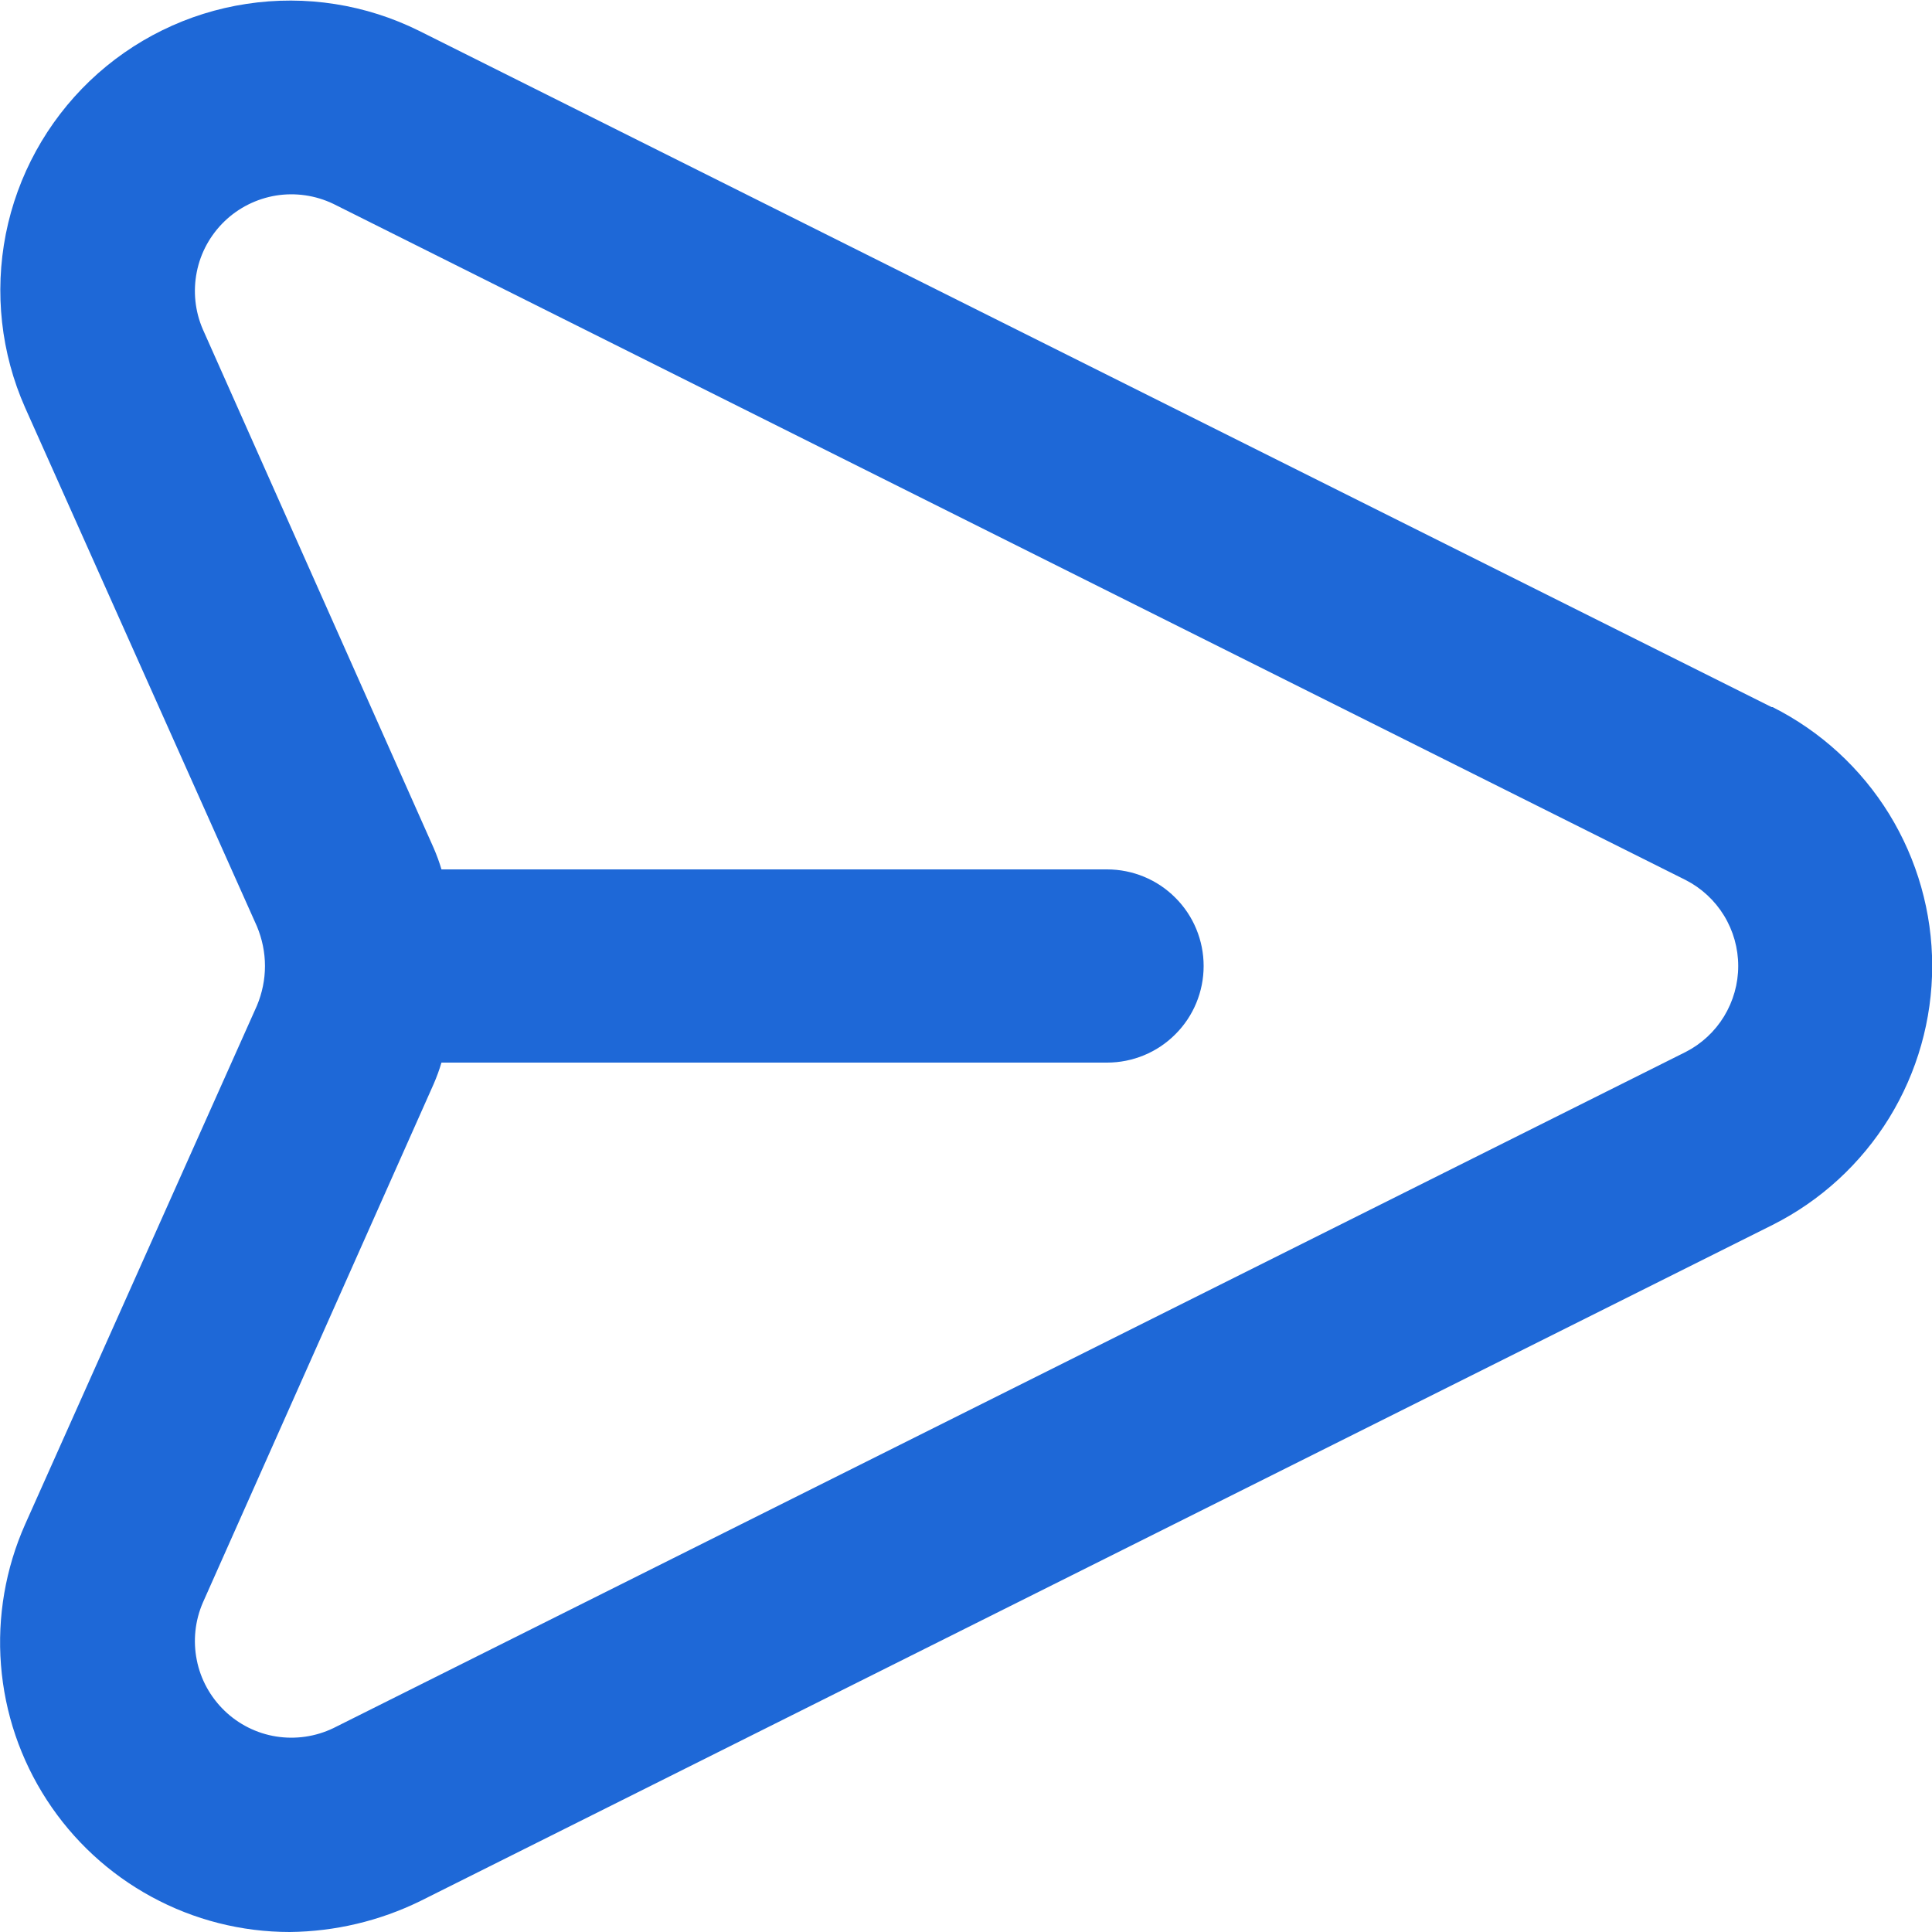 <svg width="20" height="20" viewBox="0 0 20 20" fill="none" xmlns="http://www.w3.org/2000/svg">
<path d="M18.34 7.32L4.34 0.32C3.787 0.045 3.164 -0.053 2.553 0.04C1.943 0.132 1.376 0.411 0.93 0.837C0.484 1.264 0.18 1.817 0.06 2.423C-0.059 3.028 0.01 3.656 0.26 4.22L2.66 9.59C2.714 9.72 2.743 9.859 2.743 10C2.743 10.141 2.714 10.28 2.66 10.41L0.26 15.78C0.057 16.237 -0.029 16.737 0.01 17.235C0.049 17.734 0.212 18.214 0.485 18.634C0.757 19.053 1.13 19.398 1.569 19.636C2.008 19.875 2.5 20 3 20C3.468 19.995 3.929 19.886 4.35 19.68L18.35 12.68C18.847 12.43 19.264 12.047 19.556 11.574C19.847 11.101 20.002 10.556 20.002 10C20.002 9.444 19.847 8.899 19.556 8.426C19.264 7.953 18.847 7.57 18.35 7.32H18.34ZM17.45 10.89L3.45 17.89C3.266 17.978 3.06 18.008 2.858 17.976C2.657 17.944 2.47 17.85 2.324 17.709C2.177 17.567 2.076 17.384 2.037 17.184C1.997 16.985 2.019 16.777 2.1 16.59L4.49 11.22C4.521 11.148 4.548 11.075 4.57 11H11.46C11.725 11 11.98 10.895 12.167 10.707C12.355 10.52 12.46 10.265 12.46 10C12.46 9.735 12.355 9.48 12.167 9.293C11.98 9.105 11.725 9 11.46 9H4.57C4.548 8.925 4.521 8.852 4.49 8.78L2.1 3.41C2.019 3.223 1.997 3.016 2.037 2.816C2.076 2.616 2.177 2.433 2.324 2.291C2.47 2.15 2.657 2.057 2.858 2.024C3.06 1.992 3.266 2.022 3.45 2.11L17.45 9.11C17.614 9.194 17.751 9.321 17.847 9.478C17.943 9.635 17.994 9.816 17.994 10C17.994 10.184 17.943 10.364 17.847 10.522C17.751 10.679 17.614 10.806 17.45 10.89Z" fill="#1E68D7"/>
</svg>
